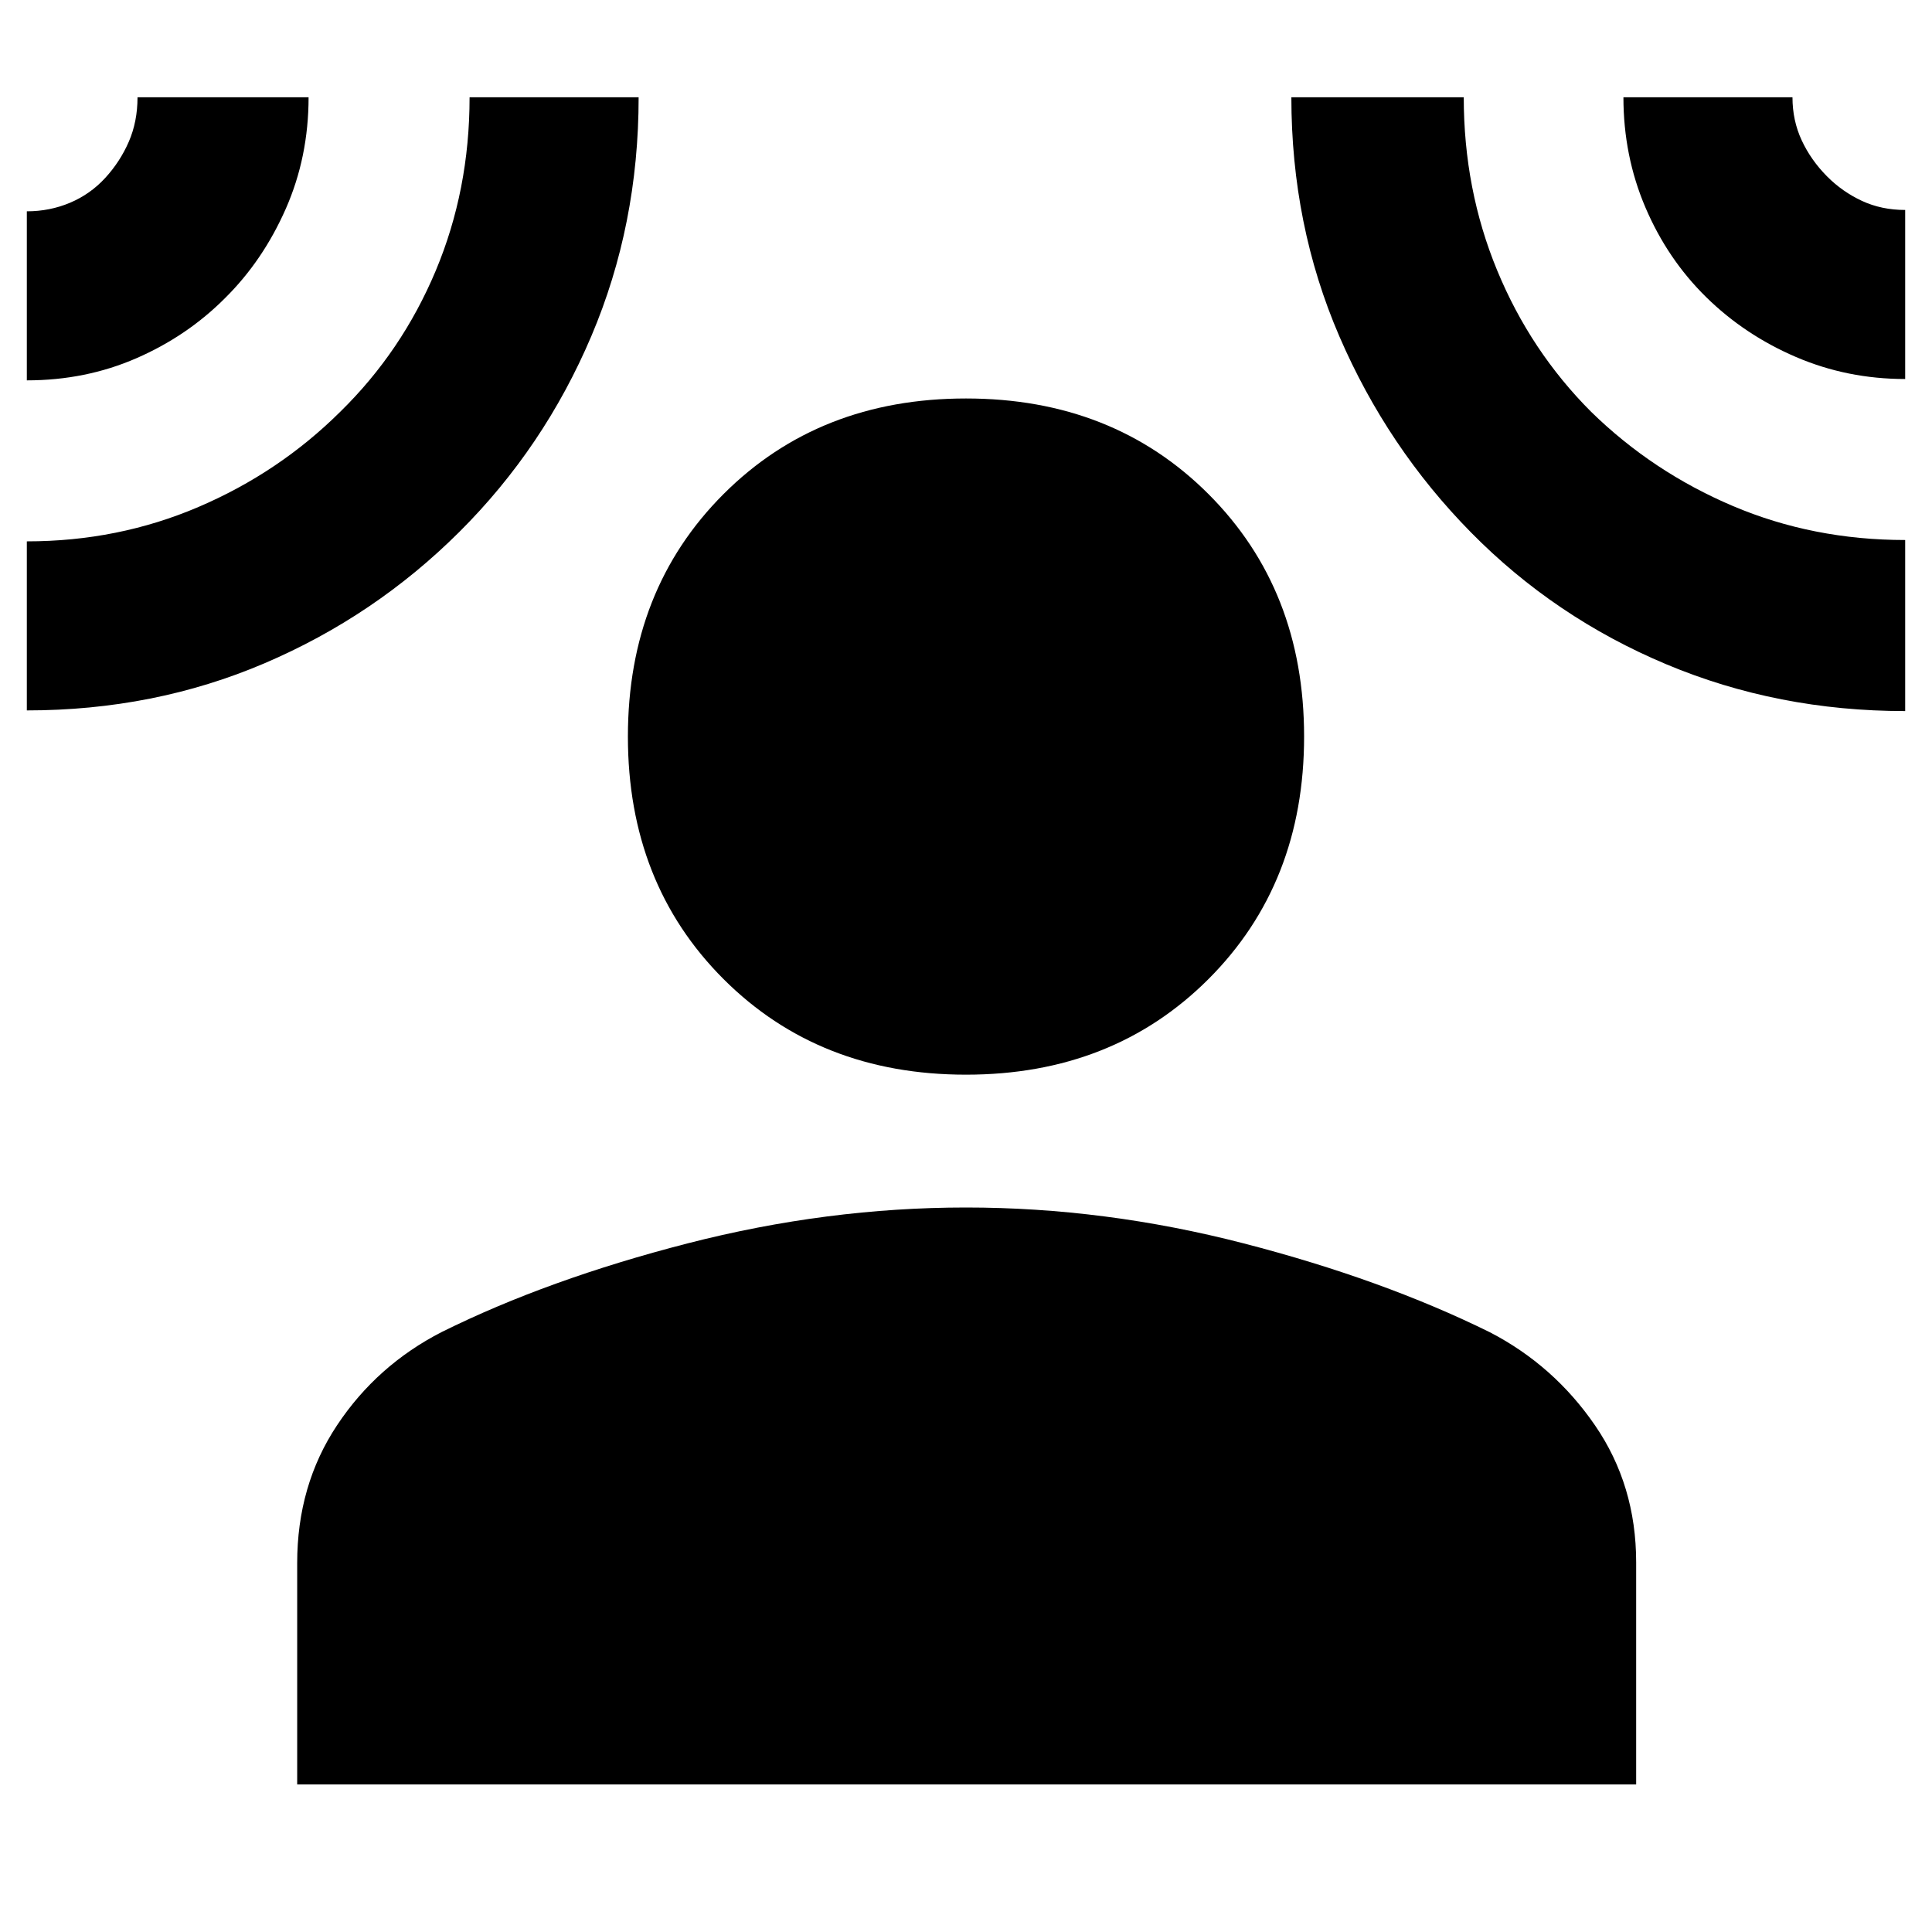 <svg xmlns="http://www.w3.org/2000/svg" height="40" viewBox="0 -960 960 960" width="40"><path d="M480-426q-72.97 0-120.49-47.51Q312-521.02 312-594q0-72.97 47.51-120.49Q407.03-762 480-762t120.49 47.51Q648-666.97 648-594q0 72.98-47.51 120.49Q552.97-426 480-426ZM147.67-73.33v-110.01q0-38.66 19.83-68.49 19.83-29.84 52.09-46.35 52.74-26.15 122.07-43.99Q410.99-360 480-360q69 0 138 17.83 69 17.84 122.33 44.17 31.75 16.45 52.21 46.23Q813-221.99 813-183.67v110.34H147.67ZM13.33-771v-84q11.39 0 21.46-4.25 10.06-4.25 17.47-12.31 7.41-8.06 11.74-18.03t4.33-22.08h85q0 29.67-11.31 55.37-11.31 25.7-30.1 44.33-18.84 18.94-44.09 29.95Q42.58-771 13.33-771Zm0 164v-84q45.34 0 85.31-17.1 39.97-17.09 70.36-47.23 30.67-30 47.5-70.12 16.83-40.11 16.83-86.22h84q0 63.34-23.5 118.69-23.5 55.36-65.56 97.26-42.05 41.9-96.85 65.31Q76.63-607 13.33-607Zm933.34.33q-63.34 0-118.74-23.27-55.4-23.26-97-65.5-41.6-42.23-65.43-97.47-23.83-55.25-23.83-118.76h85.66q0 45.81 16.59 85.99 16.58 40.18 46.75 70.35 30.52 29.83 70.36 46.75 39.84 16.91 85.64 16.91v85Zm0-165q-28.82 0-54.31-10.96-25.49-10.95-44.64-29.79-19.15-18.83-30.1-44.46-10.95-25.62-10.95-54.79h84q0 11.52 4.57 21.37 4.58 9.86 12.63 17.97 7.62 7.64 17.32 12.15 9.7 4.51 21.48 4.51v84Z"/></svg>